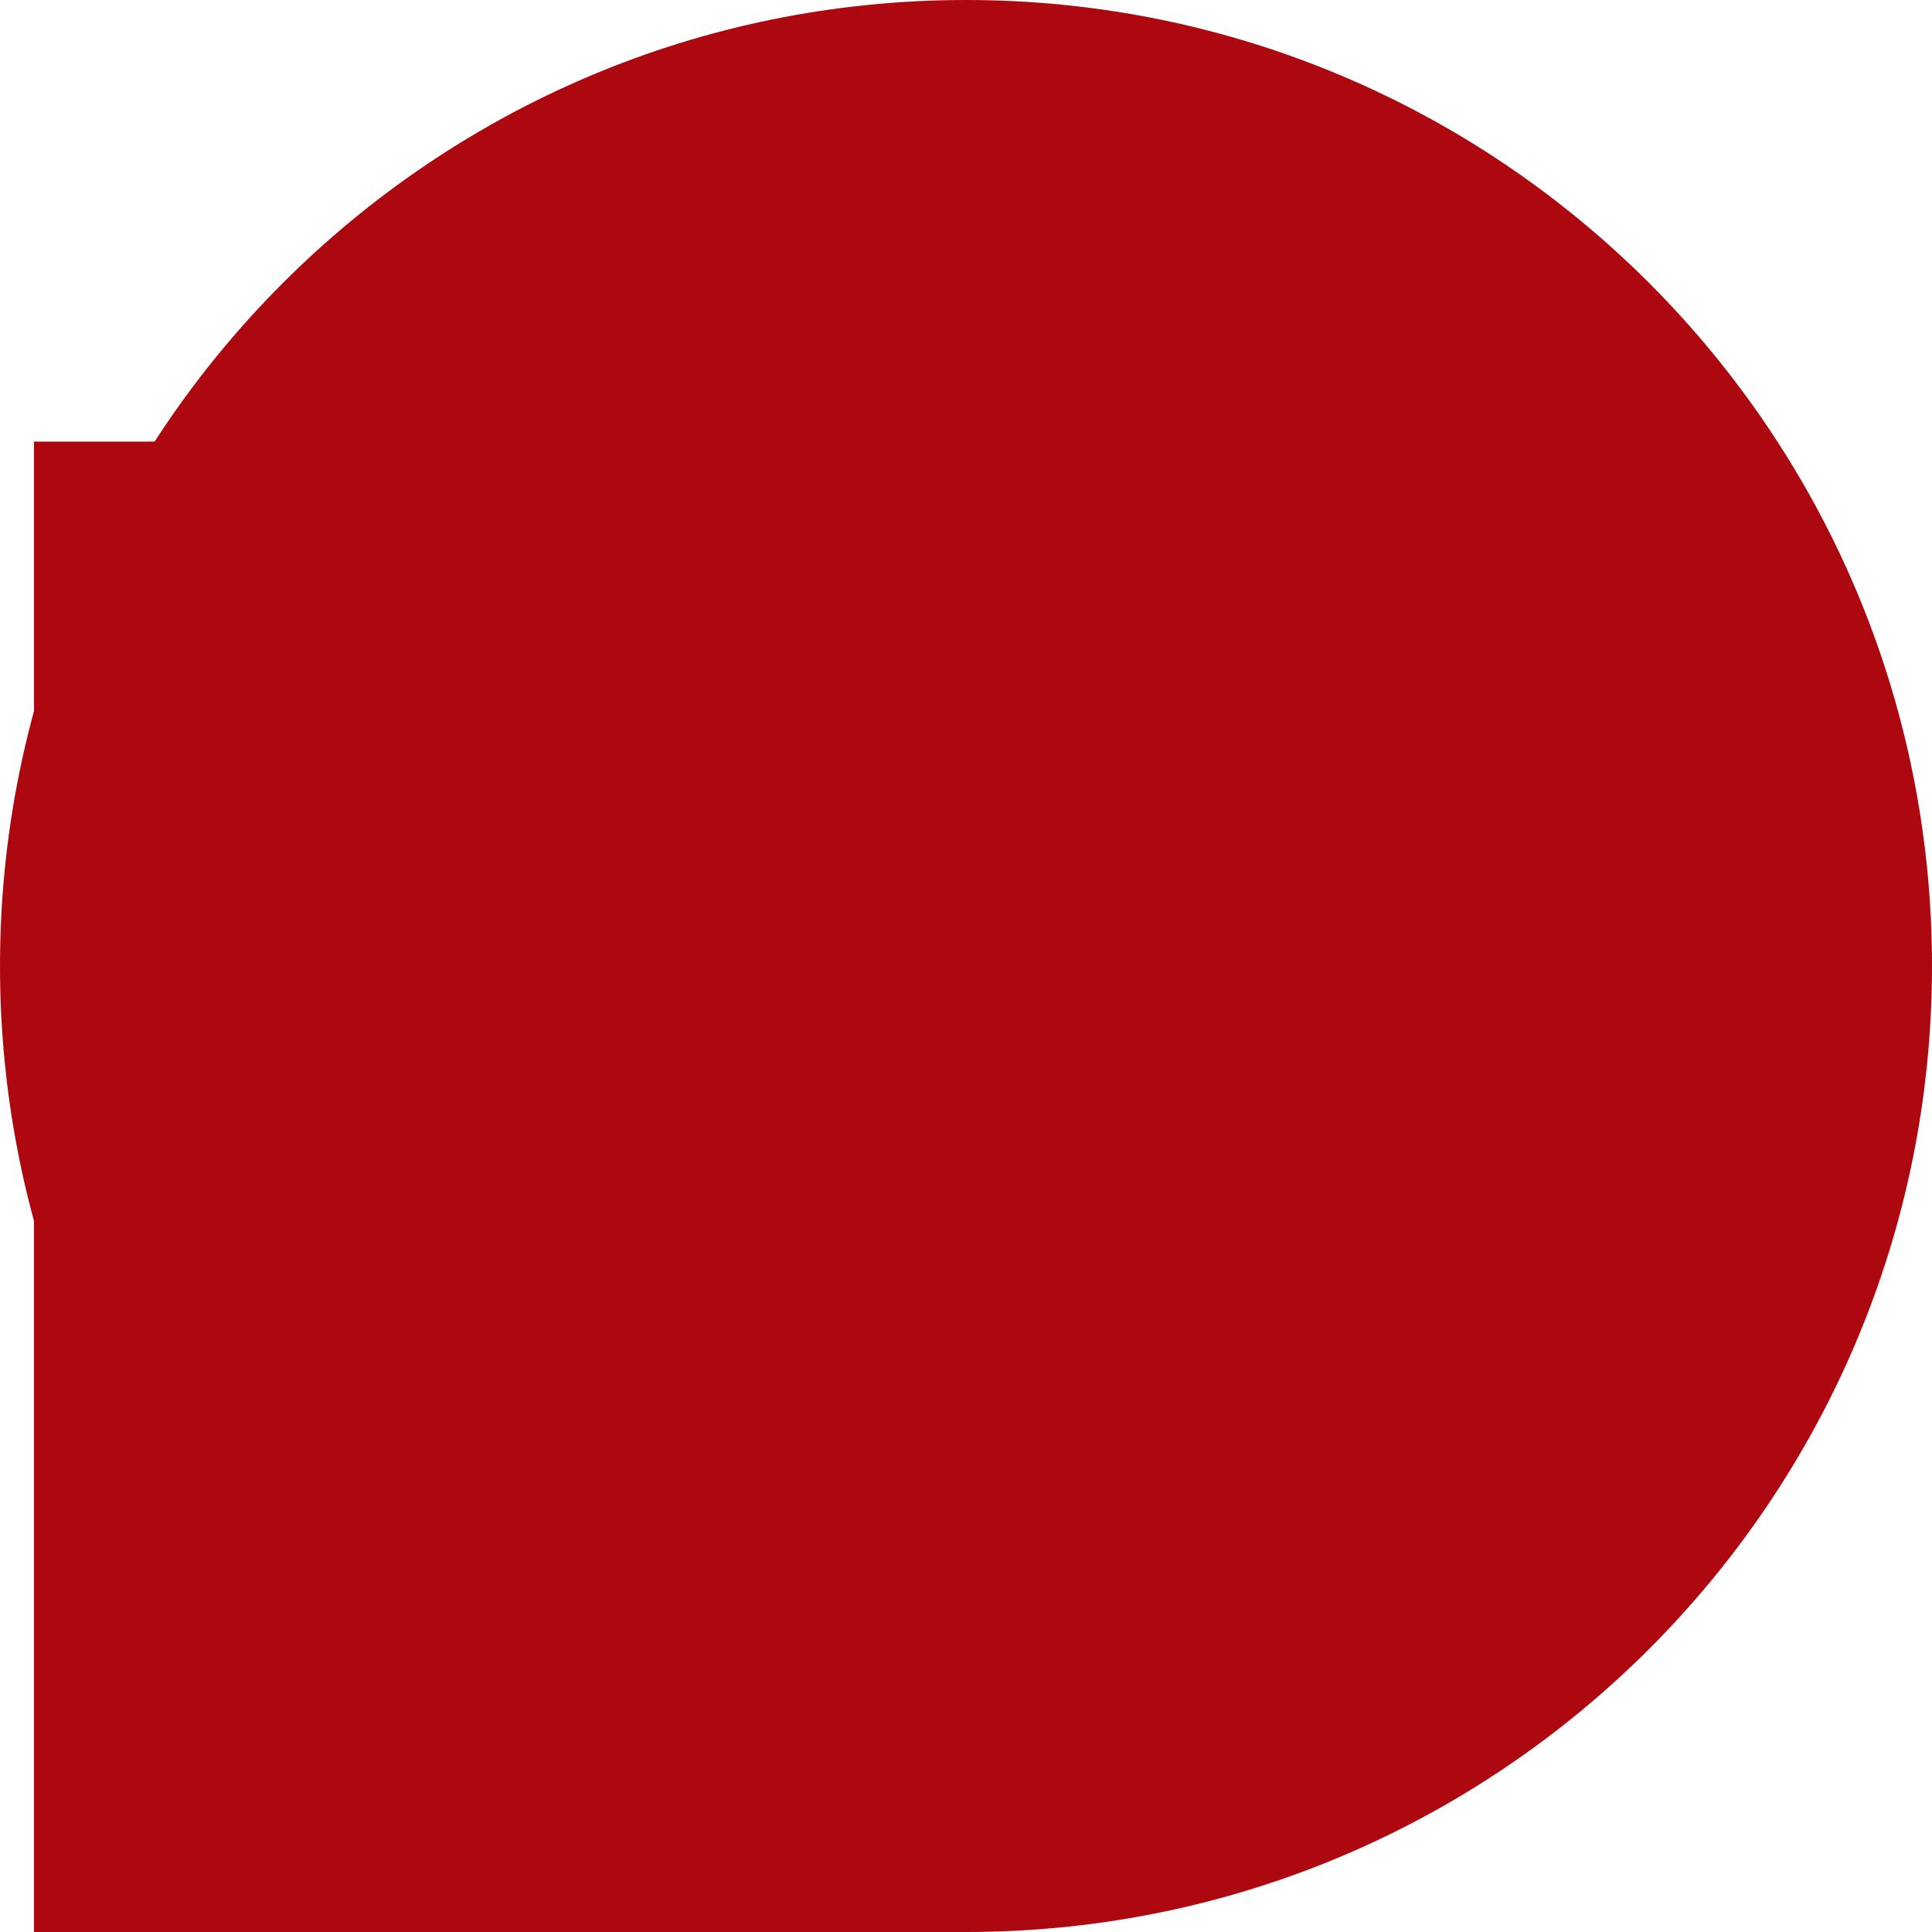 <svg xmlns="http://www.w3.org/2000/svg" width="455" height="455" viewBox="0 0 455 455">
  <path id="Path_41" data-name="Path 41" d="M227.5,0C353.145,0,455,101.855,455,227.5S353.145,455,227.5,455,0,353.145,0,227.5,101.855,0,227.5,0Z" fill="#ad080f"/>
  <path id="Path_42" data-name="Path 42" d="M0,0H219V351H0Z" transform="translate(8 104)" fill="#ad080f"/>
</svg>
